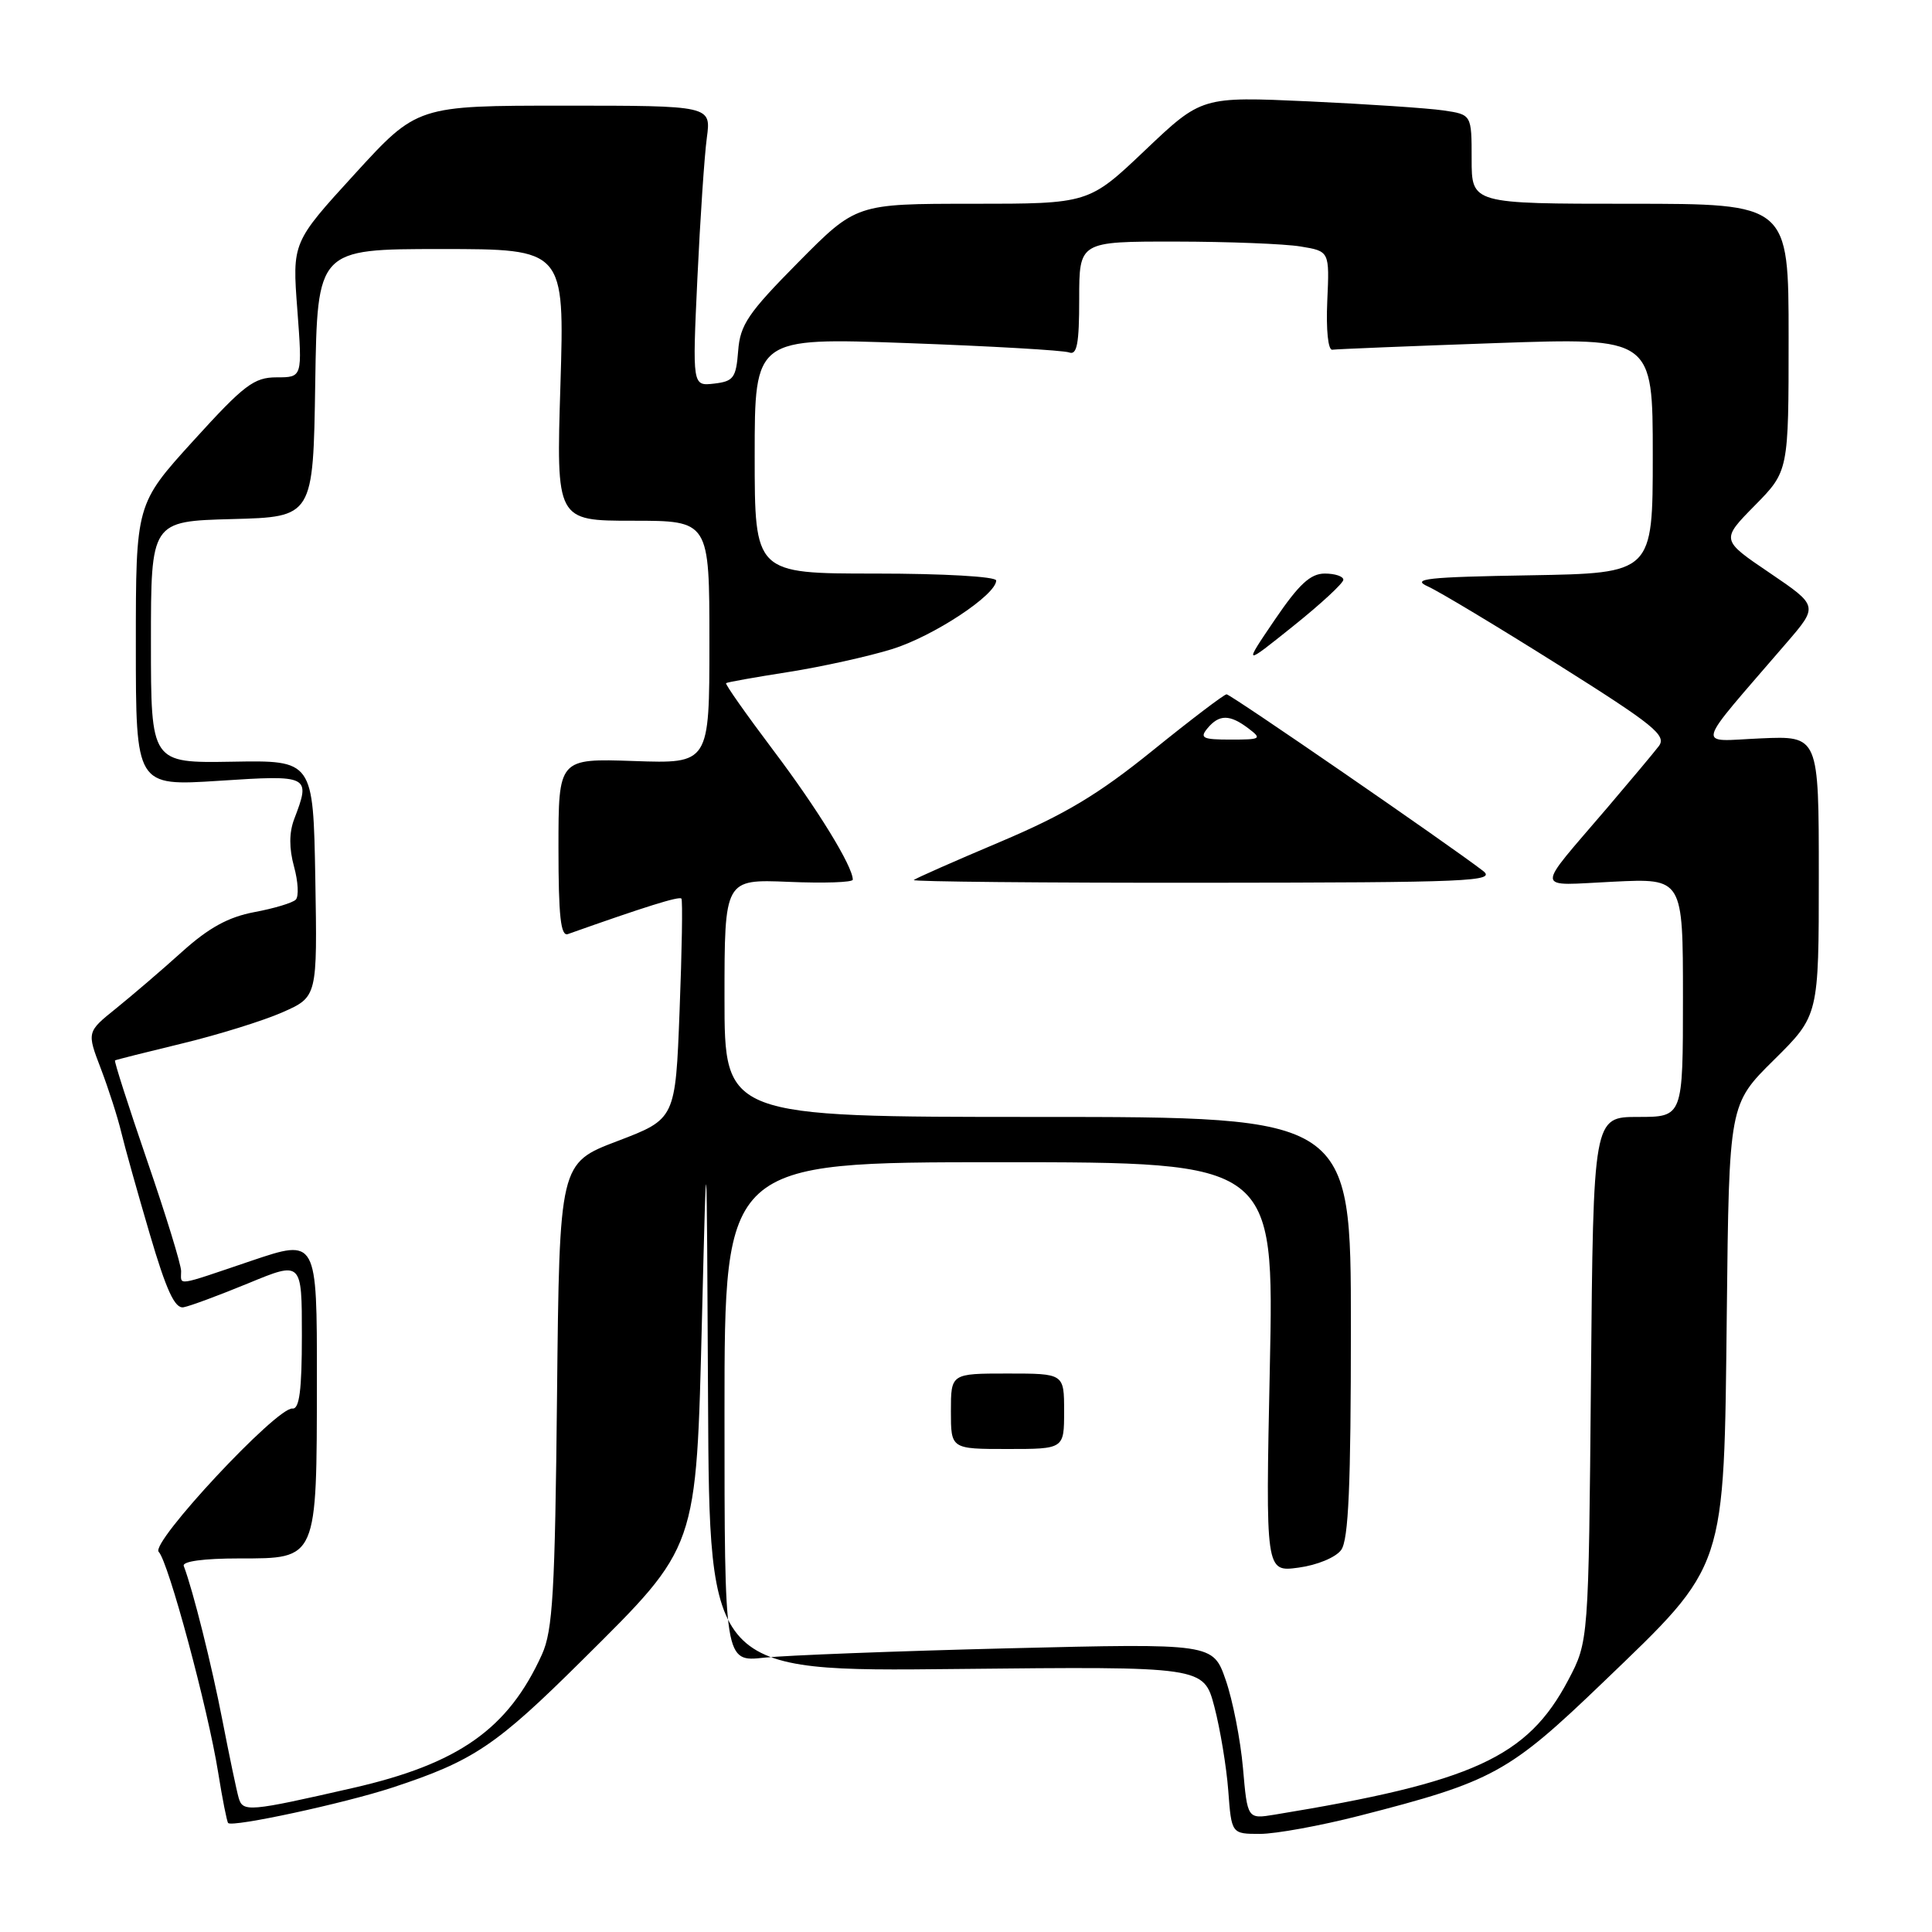 <?xml version="1.0" encoding="UTF-8" standalone="no"?>
<!DOCTYPE svg PUBLIC "-//W3C//DTD SVG 1.1//EN" "http://www.w3.org/Graphics/SVG/1.1/DTD/svg11.dtd" >
<svg xmlns="http://www.w3.org/2000/svg" xmlns:xlink="http://www.w3.org/1999/xlink" version="1.1" viewBox="0 0 256 256">
 <g >
 <path fill="currentColor"
d=" M 180.12 240.60 C 197.82 236.07 199.92 234.92 212.40 222.93 C 228.86 207.11 228.42 208.40 228.81 173.91 C 229.11 146.32 229.11 146.32 235.06 140.44 C 241.00 134.56 241.00 134.56 241.00 116.03 C 241.00 97.50 241.00 97.50 233.30 97.84 C 224.67 98.21 224.28 99.65 236.72 85.19 C 240.94 80.29 240.94 80.29 234.49 75.91 C 228.03 71.54 228.03 71.54 232.52 66.98 C 237.00 62.43 237.00 62.43 237.00 44.72 C 237.00 27.00 237.00 27.00 216.00 27.00 C 195.00 27.00 195.00 27.00 195.00 21.09 C 195.00 15.18 195.00 15.18 191.25 14.63 C 189.19 14.33 181.14 13.79 173.37 13.43 C 159.23 12.79 159.23 12.79 151.75 19.89 C 144.27 27.00 144.27 27.00 128.86 27.00 C 113.45 27.00 113.45 27.00 105.78 34.75 C 99.12 41.48 98.07 43.03 97.81 46.50 C 97.53 50.08 97.20 50.53 94.62 50.83 C 91.74 51.16 91.74 51.16 92.41 36.83 C 92.78 28.95 93.34 20.59 93.66 18.25 C 94.23 14.00 94.23 14.00 74.75 14.00 C 55.28 14.00 55.28 14.00 47.00 23.06 C 38.72 32.12 38.72 32.12 39.40 41.06 C 40.07 50.00 40.07 50.00 36.66 50.00 C 33.65 50.00 32.34 51.00 25.62 58.40 C 18.00 66.79 18.00 66.79 18.00 85.48 C 18.00 104.17 18.00 104.17 29.00 103.46 C 41.05 102.67 41.19 102.75 38.98 108.54 C 38.30 110.34 38.30 112.41 38.96 114.83 C 39.51 116.82 39.61 118.79 39.19 119.21 C 38.76 119.64 36.29 120.38 33.70 120.86 C 30.26 121.51 27.66 122.93 24.12 126.12 C 21.45 128.53 17.51 131.90 15.38 133.62 C 11.50 136.74 11.50 136.74 13.37 141.62 C 14.39 144.30 15.60 148.07 16.06 150.00 C 16.52 151.93 18.22 158.00 19.84 163.50 C 22.04 170.99 23.17 173.43 24.32 173.22 C 25.17 173.07 29.04 171.63 32.93 170.03 C 40.00 167.11 40.00 167.11 40.00 176.95 C 40.00 184.22 39.67 186.74 38.75 186.64 C 36.69 186.41 19.86 204.46 21.03 205.63 C 22.30 206.90 27.55 226.37 28.91 234.88 C 29.47 238.39 30.07 241.40 30.23 241.56 C 30.82 242.15 45.60 238.96 51.97 236.87 C 62.74 233.33 65.70 231.34 77.11 220.02 C 92.53 204.71 92.24 205.54 93.02 174.50 C 93.64 149.50 93.64 149.50 93.82 185.50 C 94.00 221.50 94.00 221.50 126.75 221.15 C 159.50 220.81 159.50 220.81 160.91 226.15 C 161.68 229.09 162.51 234.09 162.75 237.25 C 163.18 243.00 163.18 243.00 166.96 243.00 C 169.04 243.00 174.96 241.92 180.12 240.60 Z  M 164.70 234.27 C 164.37 230.55 163.35 225.31 162.42 222.63 C 160.73 217.75 160.73 217.75 133.61 218.41 C 118.70 218.78 104.14 219.34 101.25 219.65 C 96.00 220.23 96.00 220.23 96.00 187.12 C 96.00 154.00 96.00 154.00 132.42 154.00 C 168.83 154.00 168.83 154.00 168.26 181.15 C 167.69 208.31 167.69 208.31 172.06 207.72 C 174.52 207.39 176.99 206.37 177.71 205.38 C 178.69 204.04 179.00 196.88 179.00 175.81 C 179.00 148.00 179.00 148.00 137.50 148.00 C 96.00 148.00 96.00 148.00 96.00 132.25 C 96.00 116.50 96.00 116.50 104.50 116.85 C 109.17 117.05 113.00 116.92 113.00 116.56 C 113.00 114.80 108.32 107.17 102.46 99.41 C 98.87 94.64 96.05 90.64 96.21 90.52 C 96.37 90.39 100.10 89.73 104.50 89.04 C 108.90 88.35 115.07 86.98 118.21 86.01 C 123.68 84.31 132.00 78.83 132.00 76.92 C 132.00 76.40 125.02 76.00 116.00 76.00 C 100.00 76.00 100.00 76.00 100.00 60.36 C 100.00 44.73 100.00 44.73 120.16 45.46 C 131.25 45.86 140.93 46.42 141.66 46.70 C 142.71 47.10 143.00 45.55 143.00 39.61 C 143.00 32.00 143.00 32.00 155.75 32.01 C 162.76 32.02 170.23 32.31 172.33 32.66 C 176.17 33.29 176.17 33.29 175.87 39.89 C 175.70 43.72 175.98 46.43 176.54 46.34 C 177.07 46.26 186.84 45.86 198.25 45.46 C 219.00 44.74 219.00 44.74 219.00 60.34 C 219.00 75.95 219.00 75.95 202.75 76.23 C 189.05 76.46 186.93 76.69 189.21 77.71 C 190.70 78.38 198.47 83.05 206.48 88.09 C 219.21 96.10 220.88 97.46 219.79 98.88 C 219.11 99.77 216.05 103.42 213.00 107.00 C 203.26 118.41 203.18 117.33 213.77 116.83 C 223.00 116.38 223.00 116.38 223.00 132.19 C 223.00 148.00 223.00 148.00 217.06 148.00 C 211.12 148.00 211.12 148.00 210.81 182.75 C 210.50 217.50 210.50 217.50 207.80 222.62 C 202.40 232.85 195.22 236.14 168.90 240.45 C 165.29 241.04 165.29 241.04 164.70 234.27 Z  M 141.00 187.00 C 141.00 182.00 141.00 182.00 133.50 182.00 C 126.00 182.00 126.00 182.00 126.00 187.00 C 126.00 192.00 126.00 192.00 133.50 192.00 C 141.00 192.00 141.00 192.00 141.00 187.00 Z  M 196.50 115.39 C 191.99 111.92 163.07 92.00 162.53 92.00 C 162.21 92.00 157.80 95.35 152.73 99.45 C 145.52 105.28 141.13 107.91 132.51 111.56 C 126.45 114.12 121.31 116.39 121.08 116.61 C 120.85 116.82 138.18 116.99 159.58 116.97 C 194.85 116.94 198.31 116.79 196.50 115.39 Z  M 178.00 76.82 C 178.00 76.37 176.89 76.00 175.54 76.00 C 173.64 76.00 172.12 77.41 168.91 82.13 C 164.75 88.26 164.75 88.26 171.37 82.95 C 175.02 80.03 178.00 77.27 178.00 76.82 Z  M 31.62 238.21 C 31.35 237.27 30.39 232.68 29.48 228.00 C 28.06 220.67 25.59 210.77 24.35 207.50 C 24.12 206.89 26.97 206.50 31.70 206.50 C 42.09 206.50 41.97 206.78 41.99 182.81 C 42.00 164.13 42.00 164.13 33.31 167.06 C 23.09 170.52 24.00 170.38 24.00 168.43 C 24.00 167.57 21.97 160.97 19.49 153.77 C 17.02 146.57 15.10 140.60 15.24 140.51 C 15.39 140.42 19.40 139.41 24.16 138.26 C 28.92 137.11 34.90 135.25 37.44 134.13 C 42.05 132.09 42.05 132.09 41.78 116.41 C 41.50 100.74 41.50 100.74 30.75 100.93 C 20.00 101.11 20.00 101.11 20.00 85.09 C 20.00 69.07 20.00 69.07 30.75 68.78 C 41.50 68.50 41.50 68.50 41.77 50.75 C 42.05 33.00 42.05 33.00 58.43 33.00 C 74.81 33.00 74.81 33.00 74.26 51.00 C 73.70 69.00 73.70 69.00 83.85 69.00 C 94.00 69.00 94.00 69.00 94.00 85.09 C 94.00 101.19 94.00 101.19 84.00 100.84 C 74.00 100.50 74.00 100.50 74.00 112.36 C 74.00 121.41 74.30 124.11 75.25 123.77 C 85.45 120.15 90.03 118.72 90.29 119.07 C 90.47 119.31 90.36 125.97 90.05 133.89 C 89.50 148.27 89.50 148.27 81.81 151.20 C 74.13 154.12 74.13 154.12 73.81 184.81 C 73.54 211.02 73.25 216.04 71.81 219.23 C 67.34 229.09 60.78 233.72 46.74 236.92 C 32.95 240.07 32.17 240.14 31.62 238.21 Z  M 160.00 96.50 C 161.55 94.64 162.95 94.64 165.44 96.53 C 167.24 97.90 167.08 98.00 163.07 98.00 C 159.35 98.00 158.93 97.79 160.00 96.50 Z "/>
</g>
</svg>